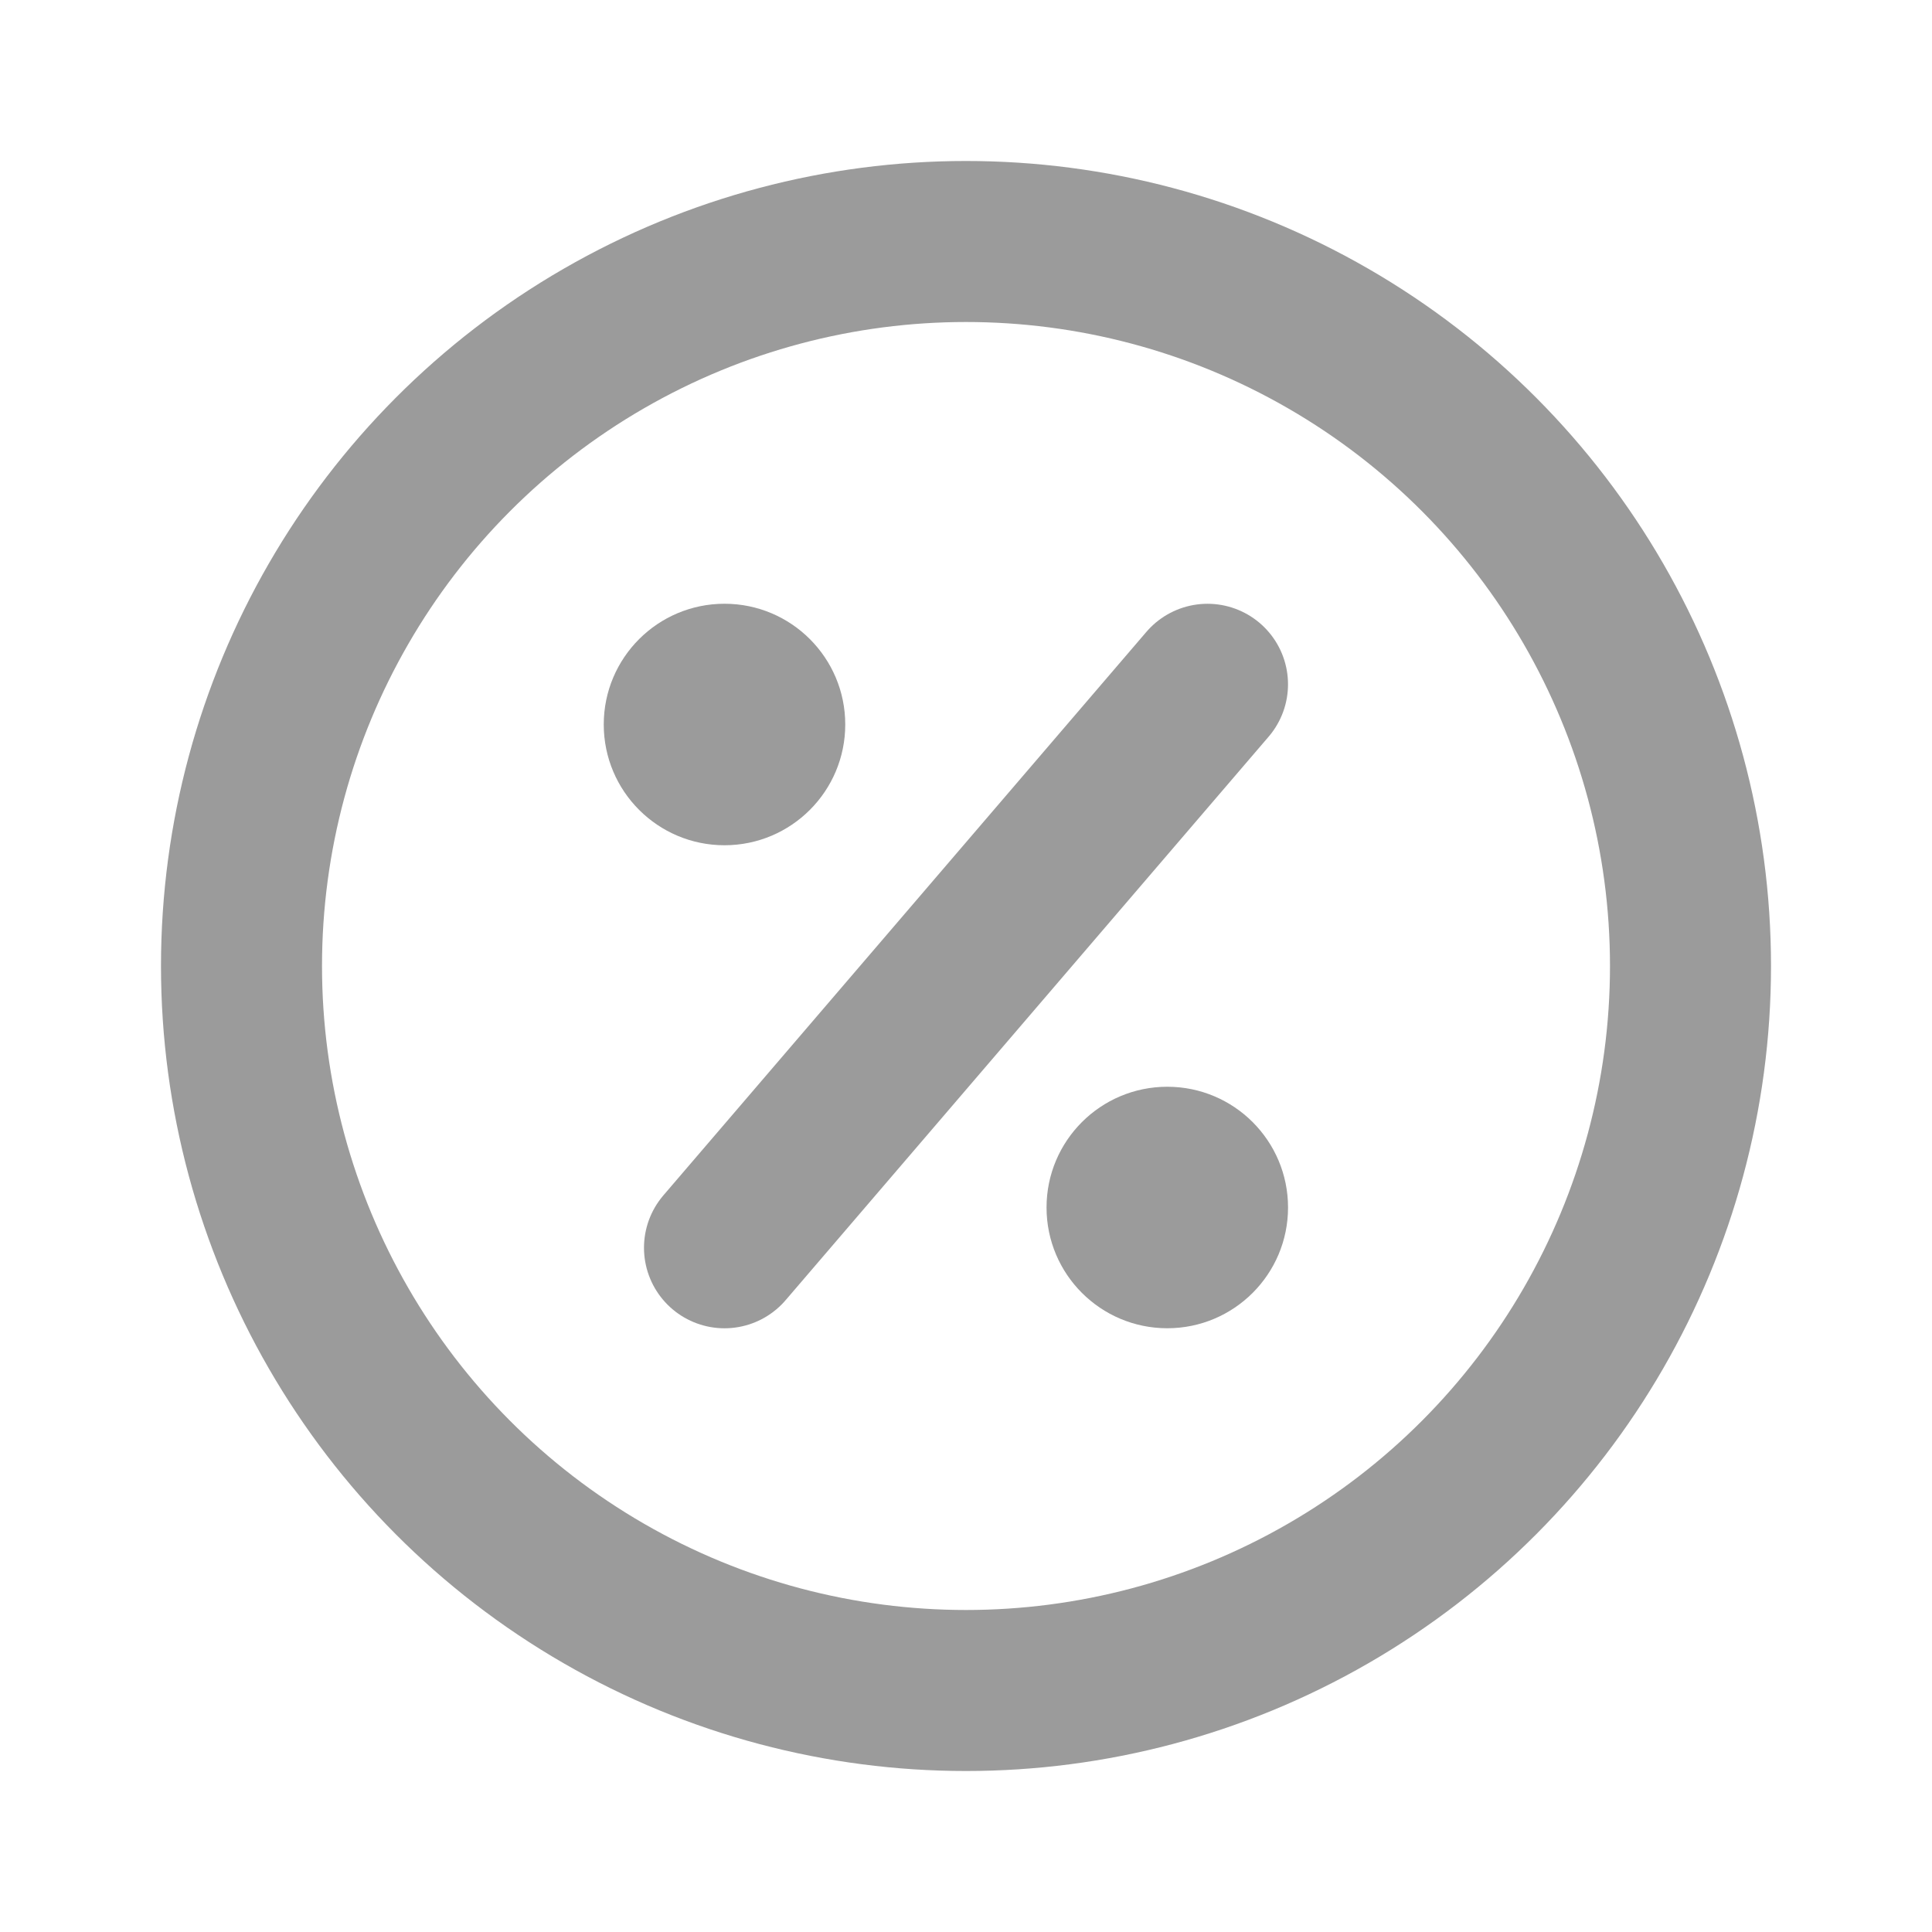 <svg width="32" height="32" viewBox="0 0 32 32" fill="none" xmlns="http://www.w3.org/2000/svg">
<circle cx="16" cy="16" r="12" stroke="#9B9B9B" stroke-width="2.667" stroke-linejoin="round"/>
<circle cx="19.334" cy="20" r="2" fill="#9B9B9B"/>
<circle cx="12" cy="12" r="2" fill="#9B9B9B"/>
<path d="M20 11.334L12 20.667" stroke="#9B9B9B" stroke-width="2.667" stroke-linecap="round" stroke-linejoin="round"/>
</svg>
